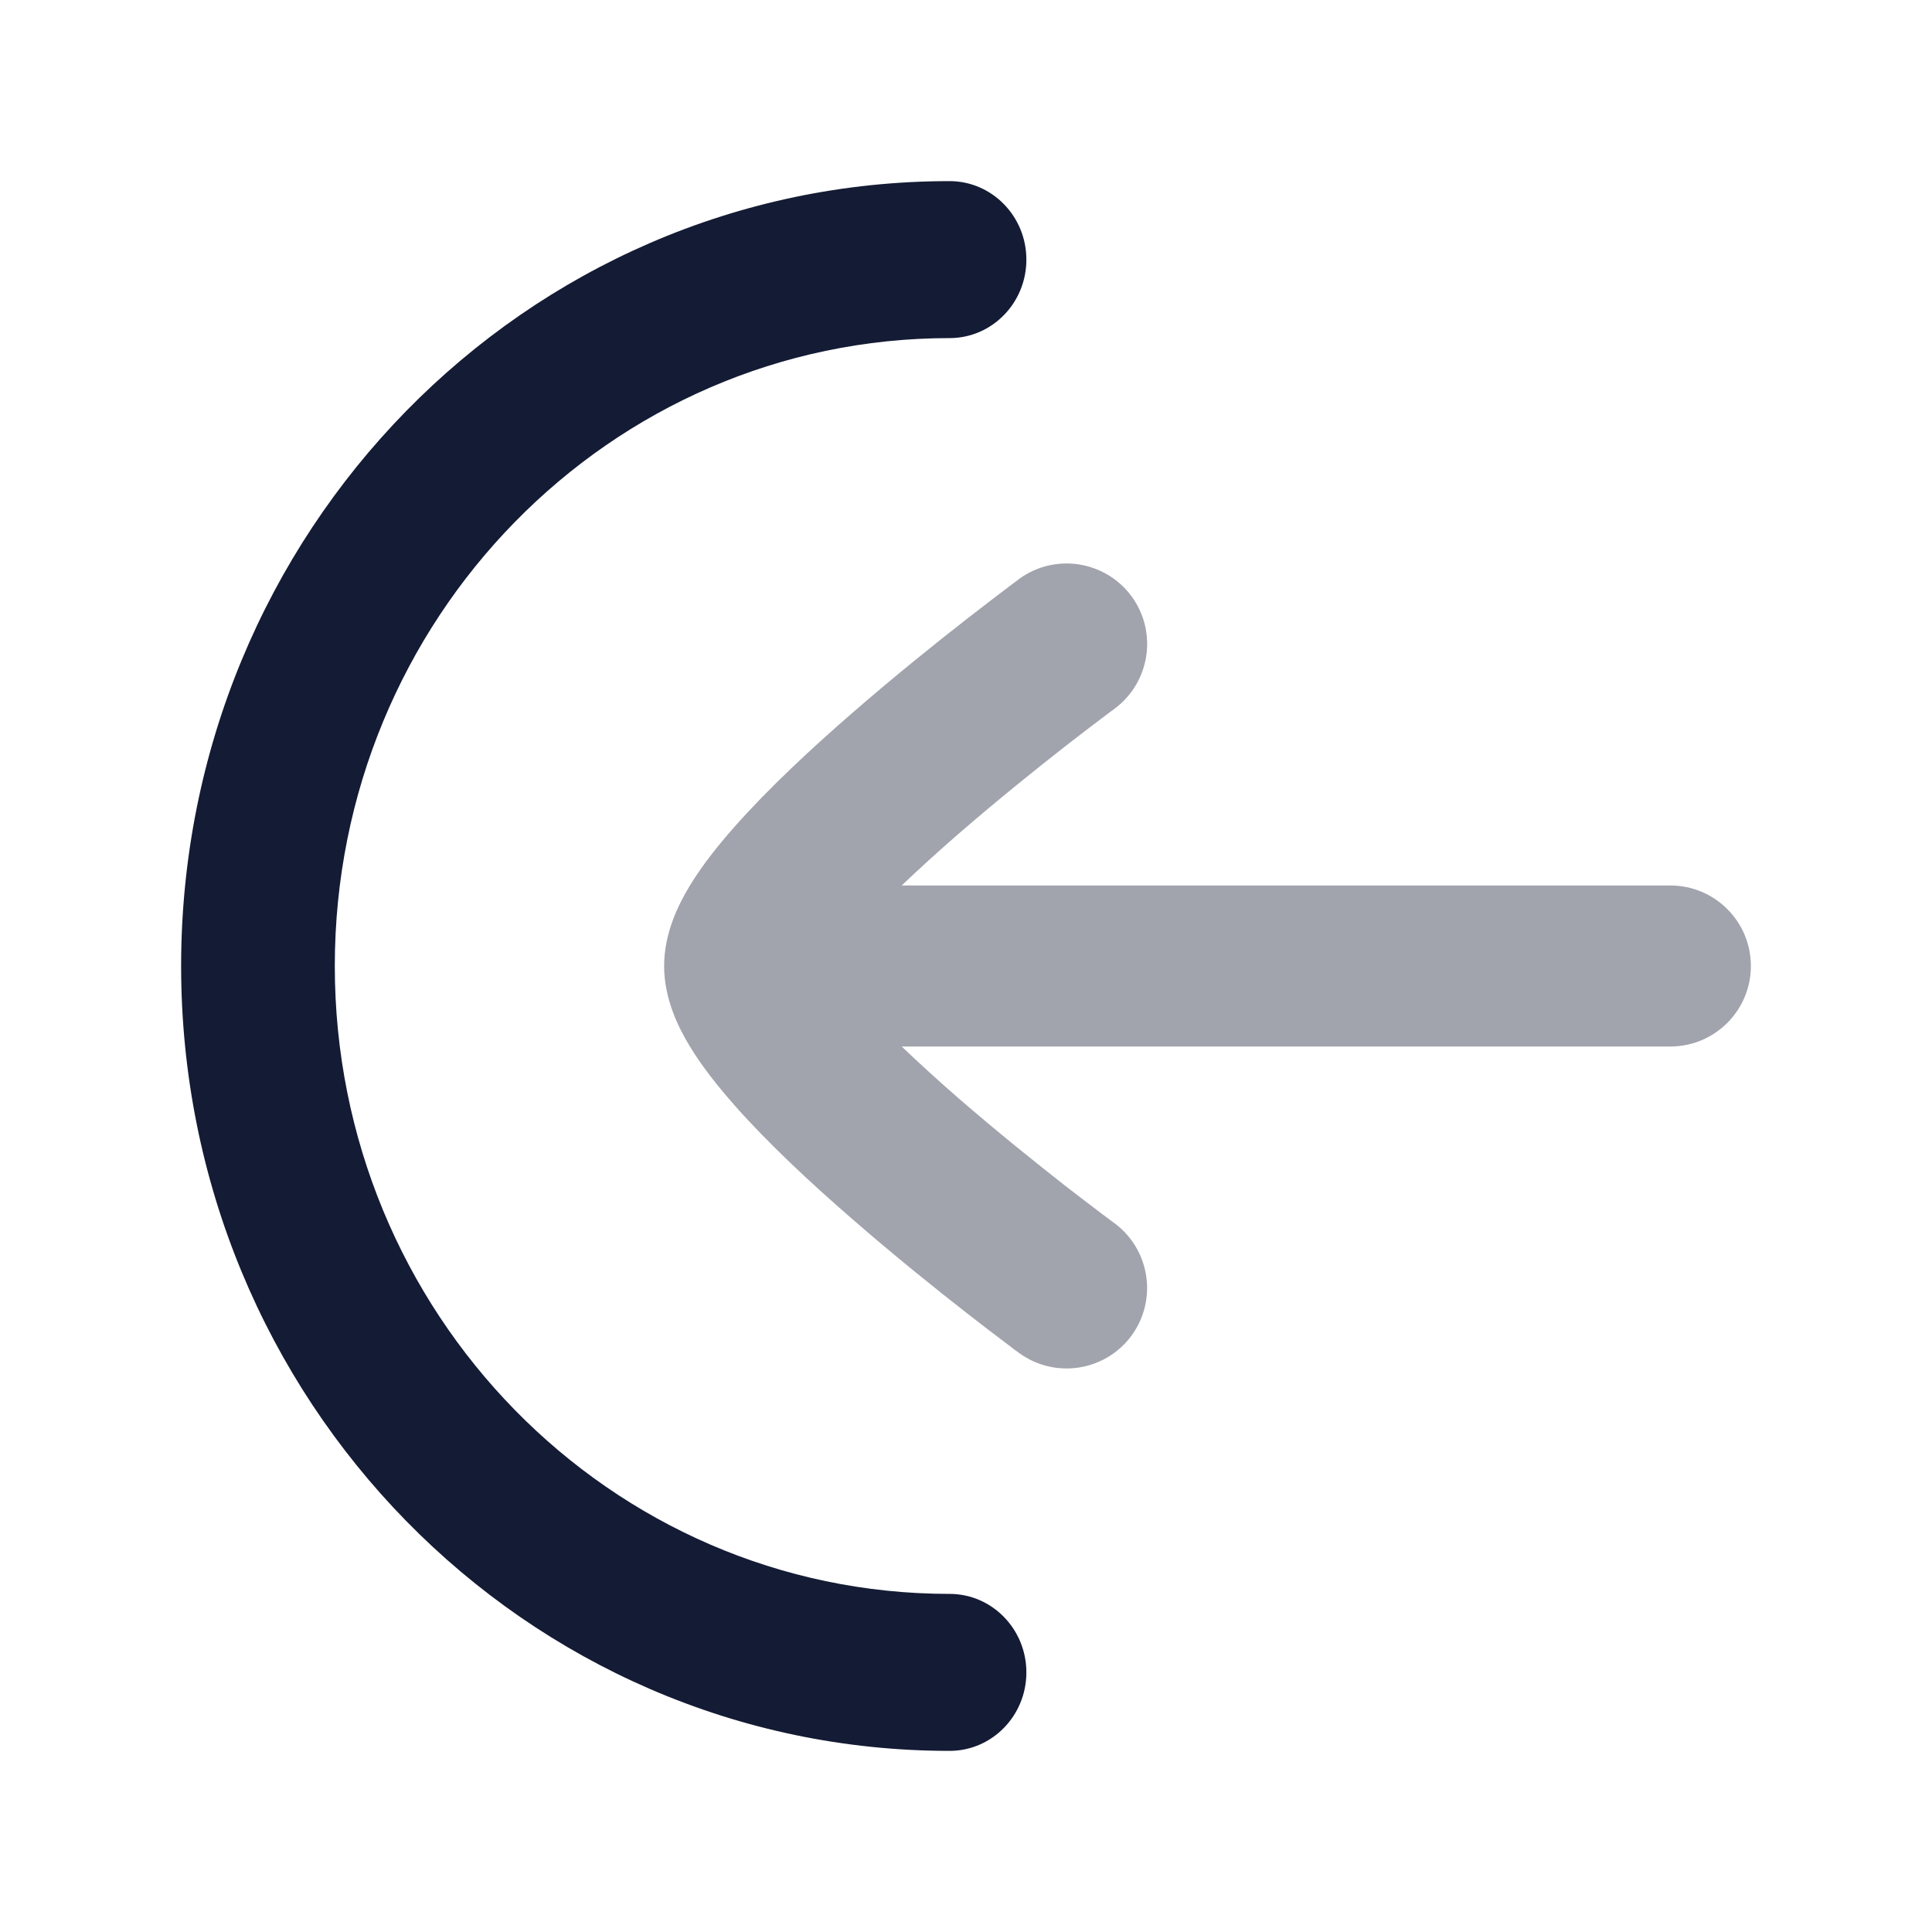<svg width="24" height="24" viewBox="0 0 24 24" fill="none" xmlns="http://www.w3.org/2000/svg">
<path d="M2.25 12C2.25 6.615 6.524 2.25 11.796 2.25C12.323 2.25 12.75 2.687 12.75 3.225C12.75 3.764 12.323 4.2 11.796 4.2C7.578 4.2 4.159 7.692 4.159 12C4.159 16.308 7.578 19.8 11.796 19.8C12.323 19.8 12.75 20.237 12.75 20.775C12.75 21.314 12.323 21.75 11.796 21.75C6.524 21.75 2.25 17.385 2.25 12Z" fill="#141B34"/>
<path opacity="0.4" d="M14.056 7.407C13.728 6.963 13.102 6.867 12.657 7.194L12.655 7.195C12.655 7.196 12.654 7.197 12.653 7.197C12.651 7.199 12.648 7.202 12.644 7.205C12.635 7.211 12.623 7.22 12.607 7.232C12.576 7.255 12.532 7.289 12.476 7.331C12.363 7.417 12.202 7.539 12.01 7.689C11.626 7.988 11.112 8.401 10.595 8.85C10.082 9.295 9.544 9.796 9.126 10.269C8.918 10.504 8.718 10.756 8.565 11.009C8.429 11.235 8.25 11.59 8.25 12C8.25 12.41 8.429 12.765 8.565 12.991C8.718 13.245 8.918 13.496 9.126 13.732C9.544 14.205 10.082 14.706 10.595 15.15C11.112 15.6 11.626 16.012 12.01 16.312C12.202 16.462 12.363 16.584 12.476 16.669C12.532 16.712 12.576 16.746 12.607 16.769C12.623 16.78 12.635 16.789 12.644 16.795C12.648 16.798 12.651 16.8 12.653 16.802C12.654 16.803 12.655 16.804 12.655 16.805H12.657C13.102 17.132 13.727 17.037 14.055 16.593C14.382 16.148 14.287 15.522 13.843 15.194L13.841 15.194C13.839 15.192 13.837 15.19 13.834 15.188C13.827 15.183 13.816 15.175 13.803 15.165C13.775 15.145 13.733 15.113 13.681 15.073C13.575 14.993 13.423 14.878 13.24 14.736C12.874 14.449 12.388 14.06 11.905 13.641C11.659 13.427 11.421 13.21 11.201 13H20.75C21.302 13 21.75 12.552 21.75 12C21.75 11.448 21.302 11 20.75 11H11.201C11.421 10.79 11.659 10.573 11.905 10.36C12.388 9.941 12.874 9.551 13.24 9.265C13.423 9.122 13.575 9.007 13.681 8.927C13.733 8.887 13.775 8.856 13.803 8.835C13.816 8.825 13.827 8.818 13.834 8.813C13.837 8.81 13.839 8.808 13.841 8.807L13.843 8.806C14.287 8.478 14.383 7.852 14.056 7.407Z" fill="#141B34"/>
</svg>
